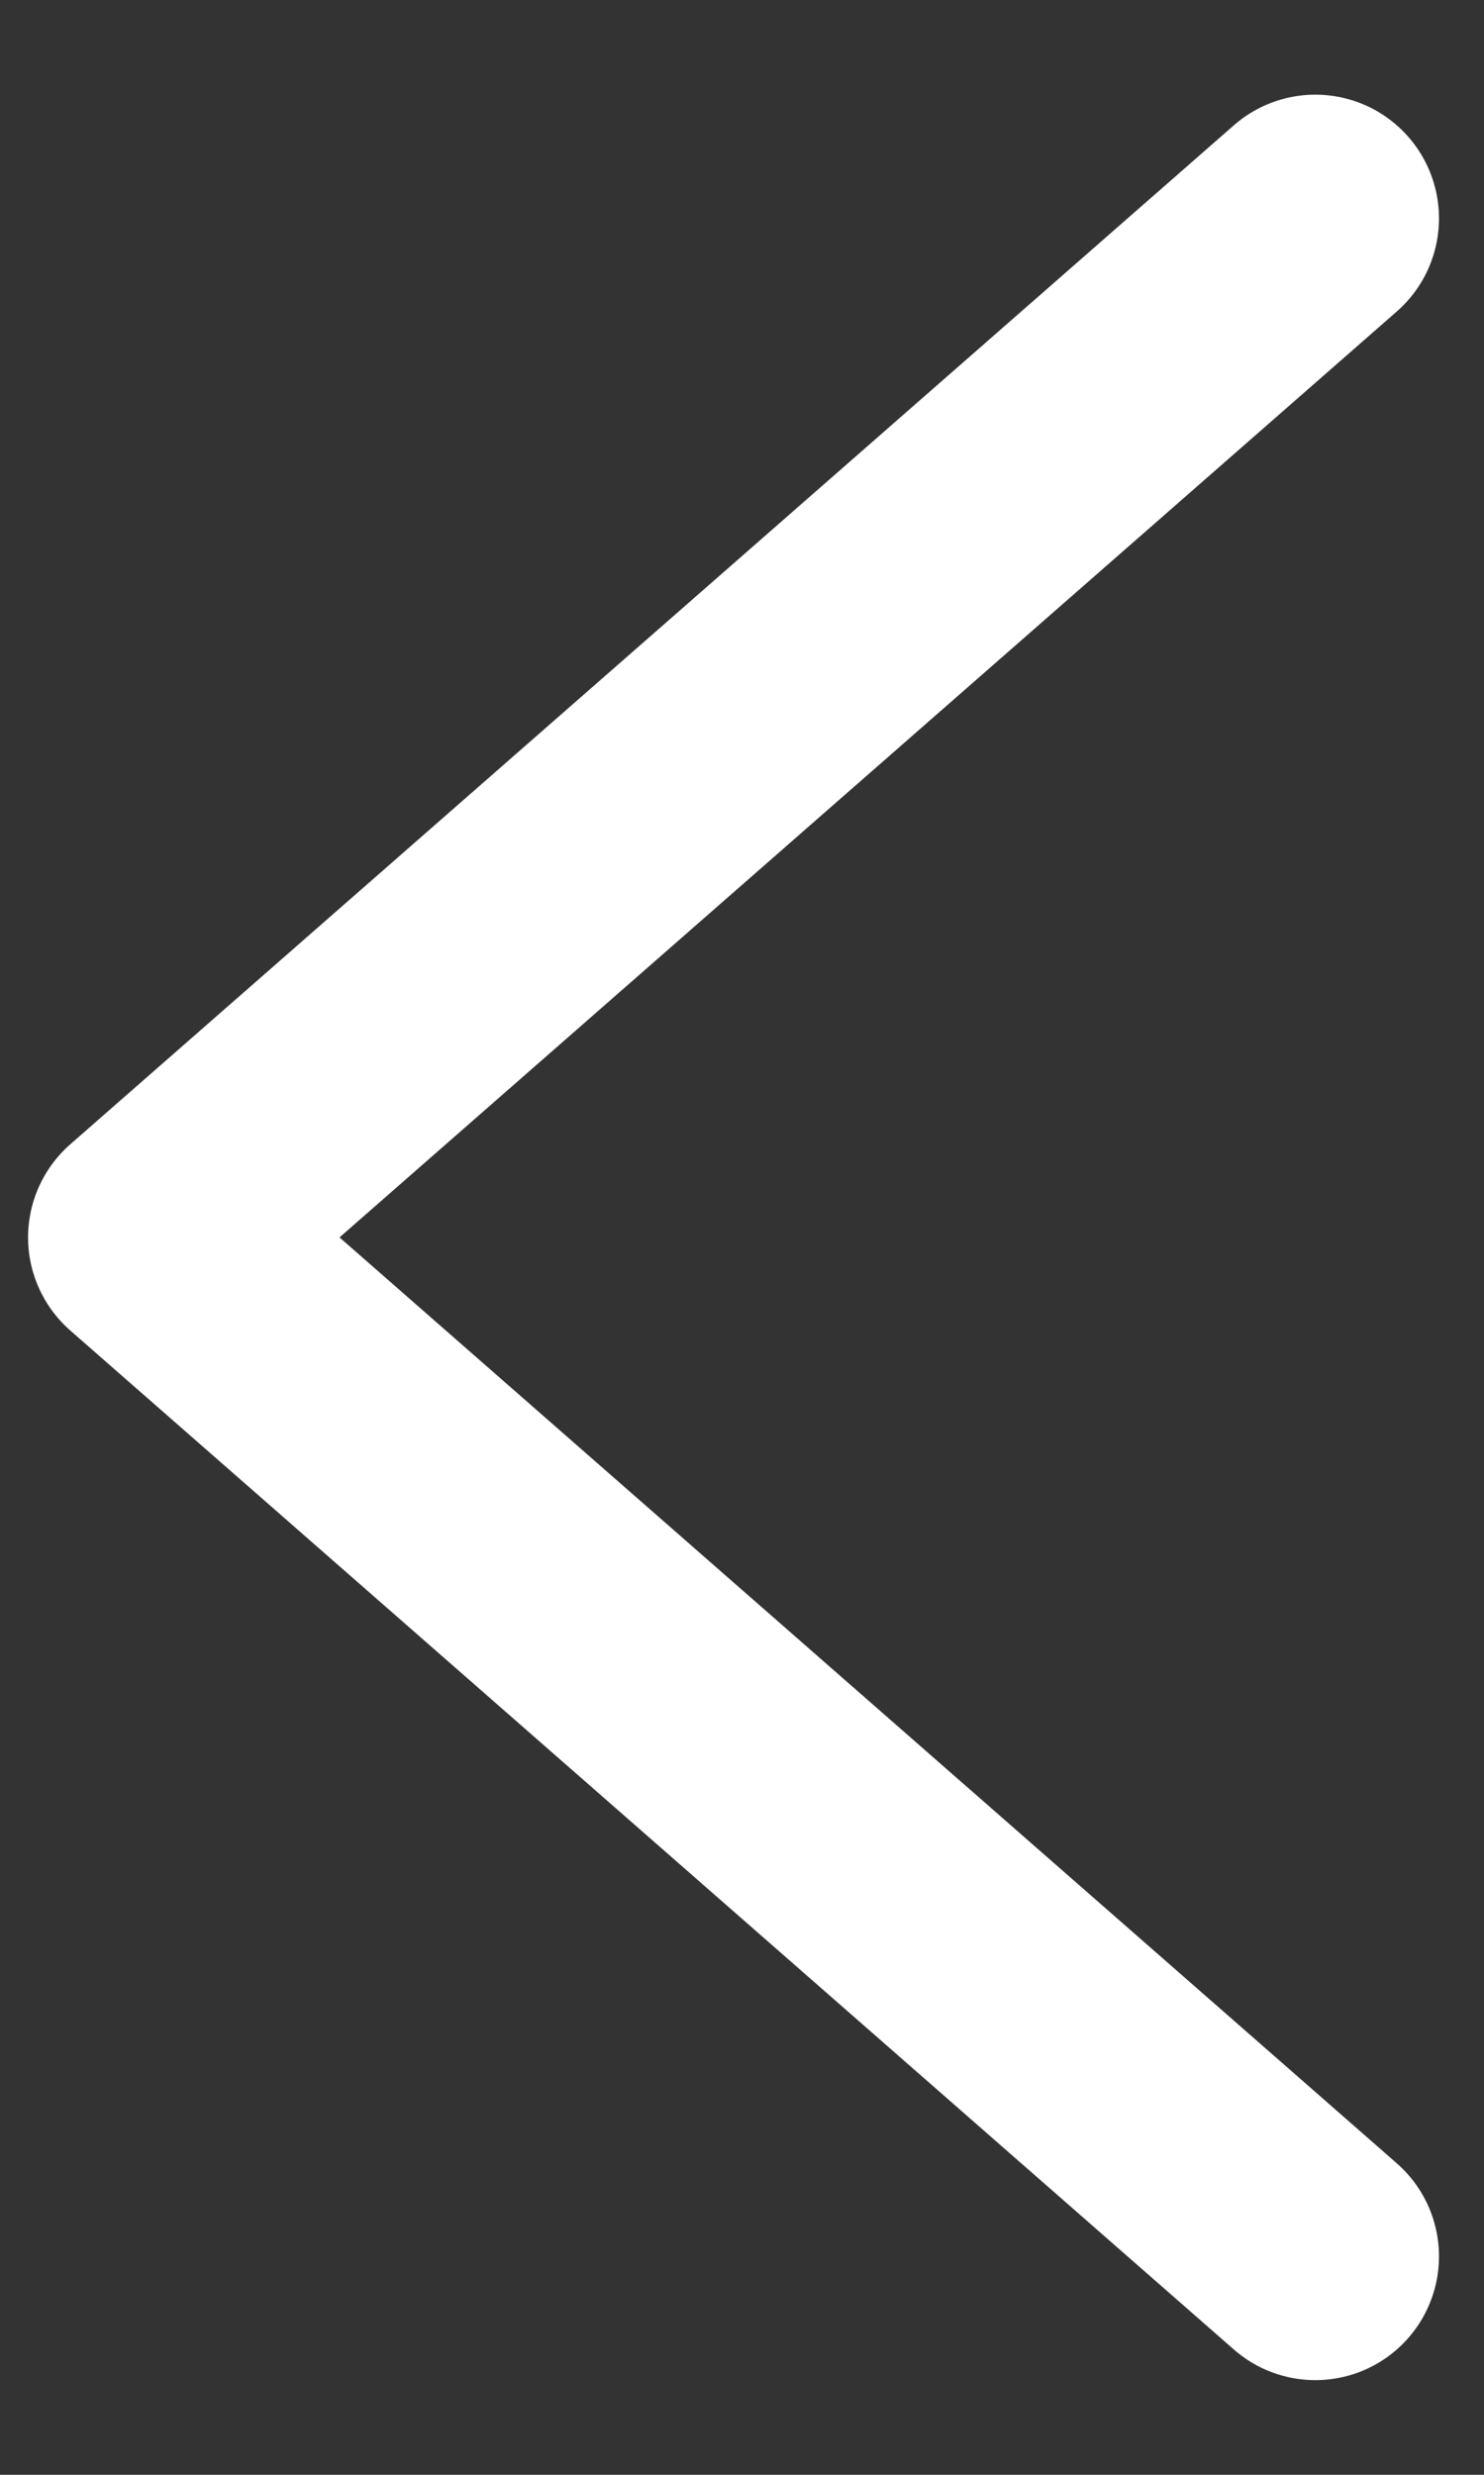 <svg width="12" height="20" viewBox="0 0 12 20" fill="none" xmlns="http://www.w3.org/2000/svg">
<rect x="0" y="0" width="12" height="20" fill="#333333" stroke="none"/>
<g clip-path="url(#clip0_46_73)">
<path d="M10.636 1.765L1.227 10L10.636 18.235" stroke="white" stroke-width="2" stroke-linecap="round" stroke-linejoin="round"/>
</g>
<defs>
<clipPath id="clip0_46_73">
<rect width="12" height="20" fill="white"/>
</clipPath>
</defs>
</svg>
